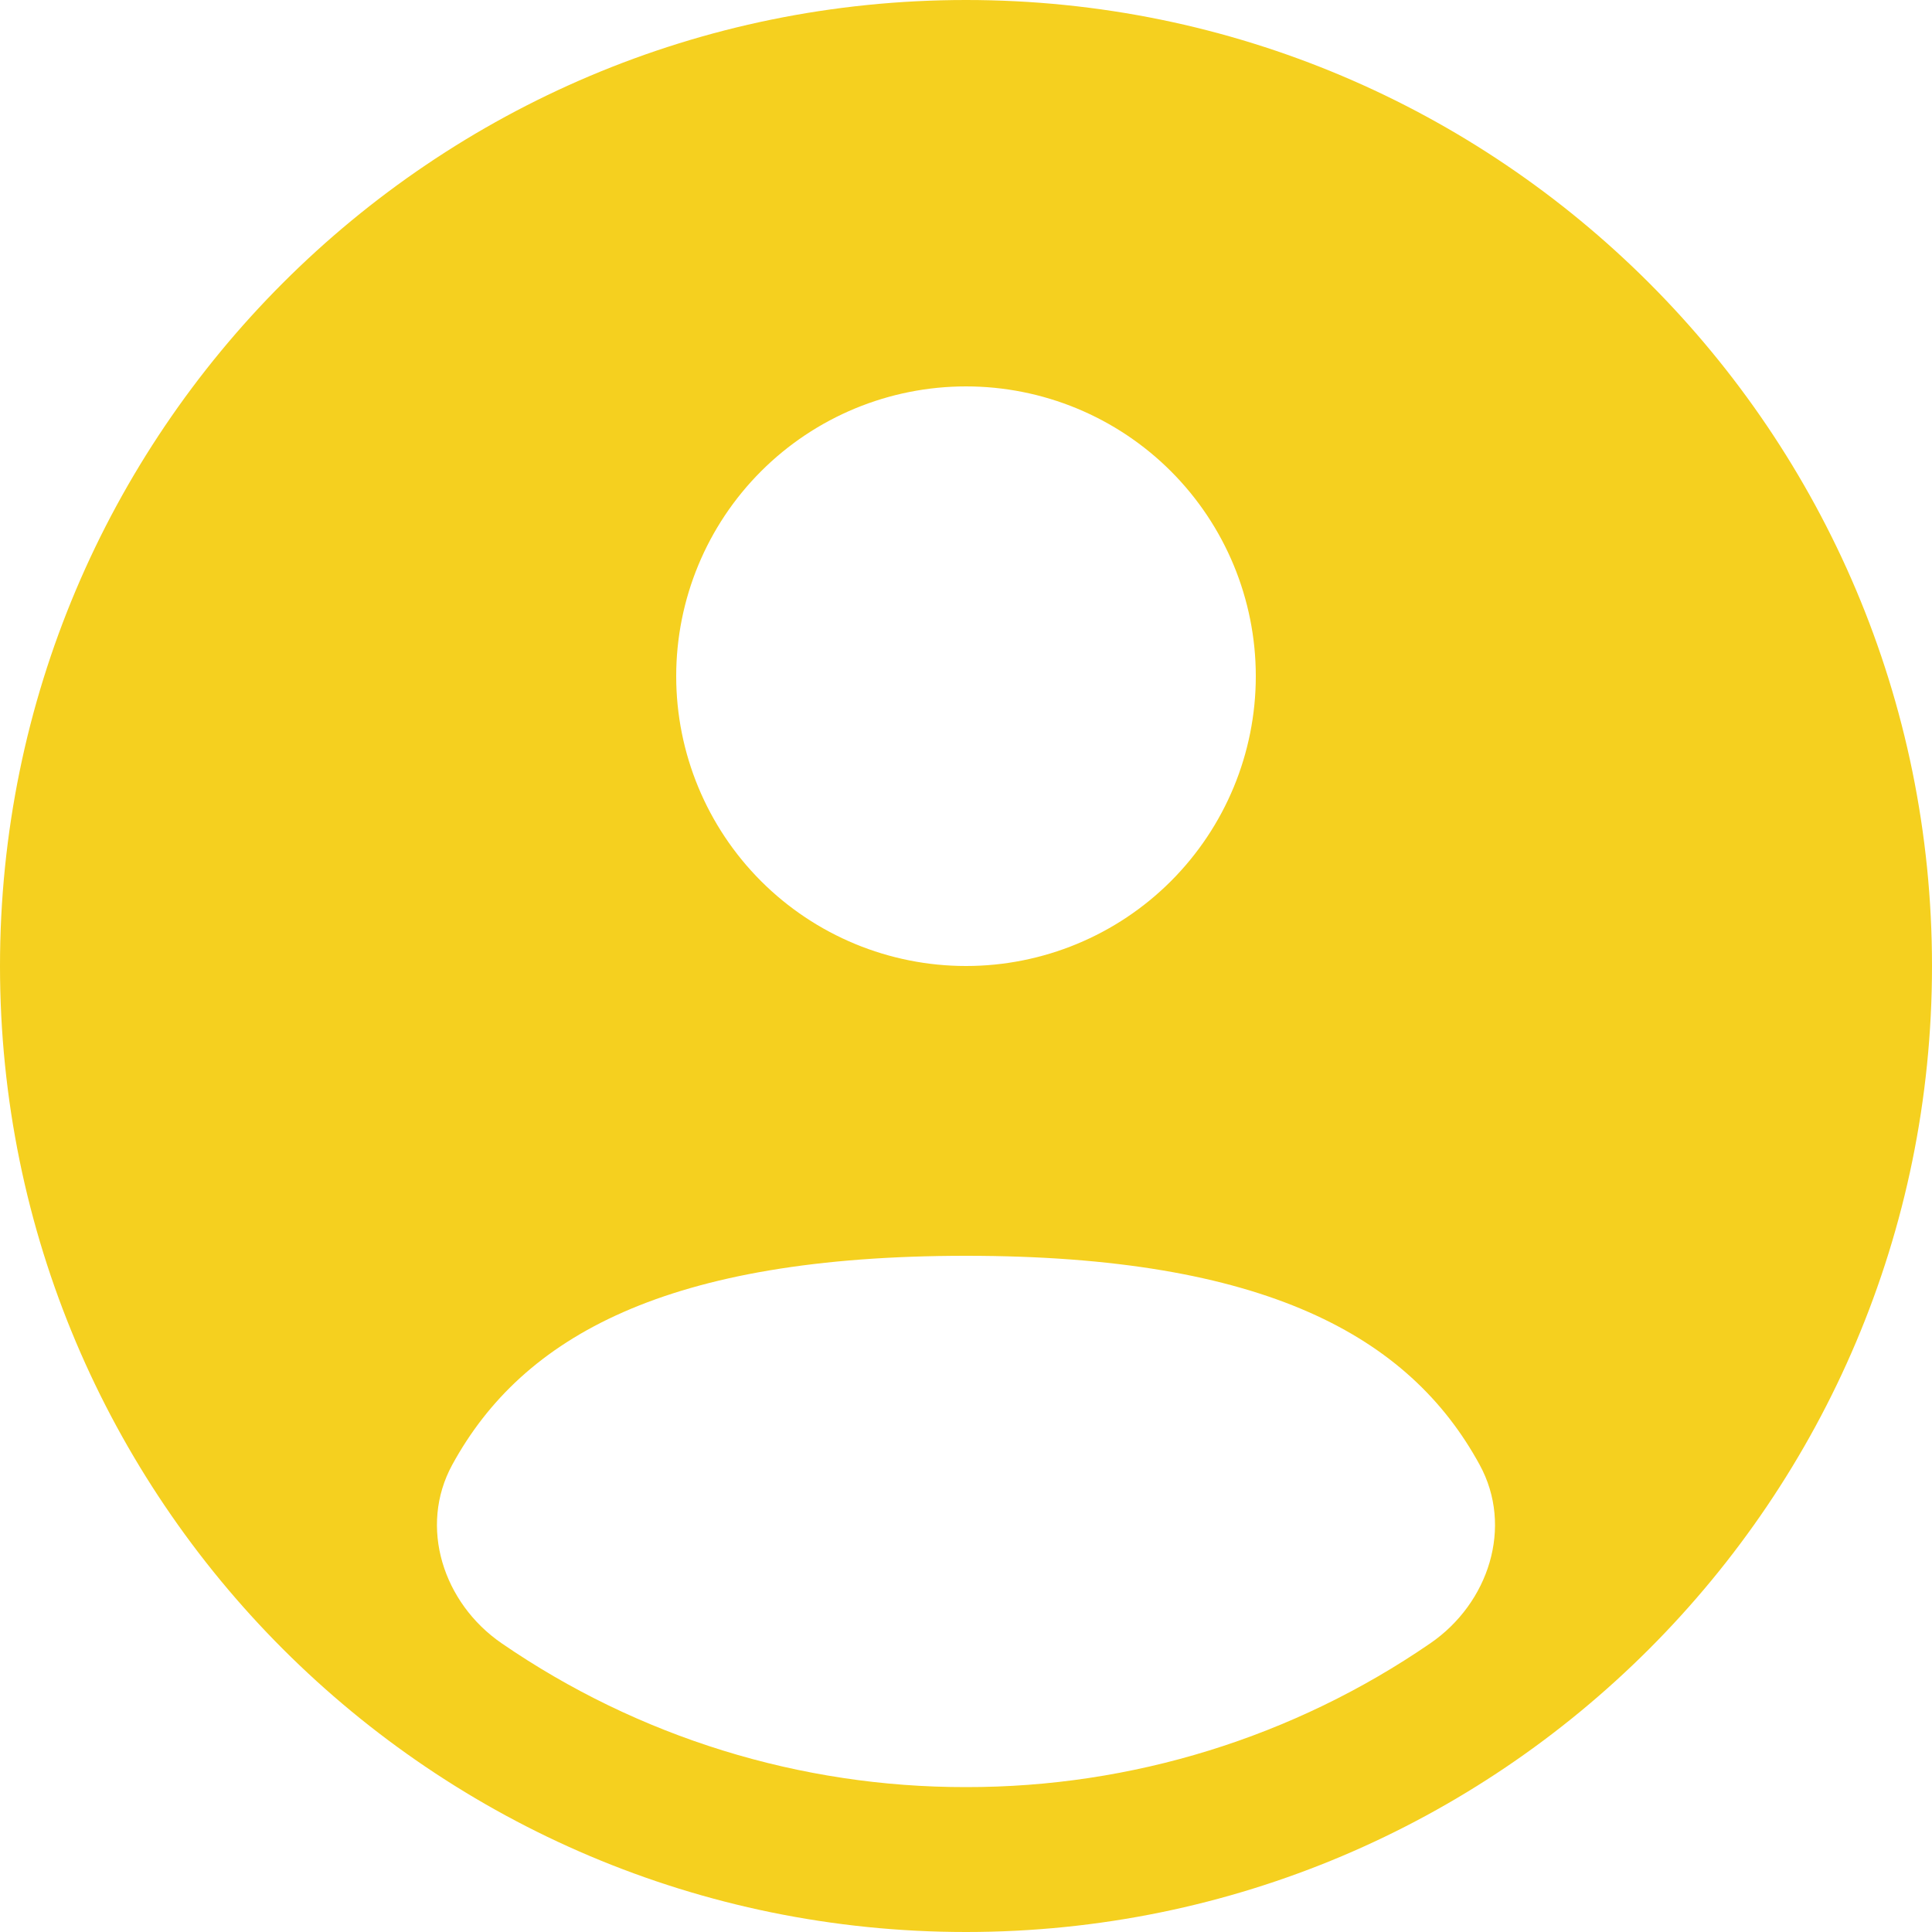 <svg width="54" height="54" viewBox="0 0 54 54" fill="none" xmlns="http://www.w3.org/2000/svg">
<path fill-rule="evenodd" clip-rule="evenodd" d="M54 27C54 41.912 41.912 54 27 54C12.088 54 0 41.912 0 27C0 12.088 12.088 0 27 0C41.912 0 54 12.088 54 27ZM35.1 18.9C35.1 21.048 34.247 23.108 32.728 24.628C31.209 26.147 29.148 27 27 27C24.852 27 22.791 26.147 21.272 24.628C19.753 23.108 18.9 21.048 18.9 18.9C18.9 16.752 19.753 14.691 21.272 13.172C22.791 11.653 24.852 10.8 27 10.8C29.148 10.8 31.209 11.653 32.728 13.172C34.247 14.691 35.1 16.752 35.1 18.9ZM27 49.95C31.634 49.957 36.161 48.555 39.979 45.93C41.61 44.809 42.306 42.676 41.356 40.94C39.393 37.341 35.343 35.1 27 35.1C18.657 35.1 14.607 37.341 12.641 40.94C11.694 42.676 12.39 44.809 14.021 45.93C17.839 48.555 22.366 49.957 27 49.95Z" fill="#F5D01F"/>
</svg>
